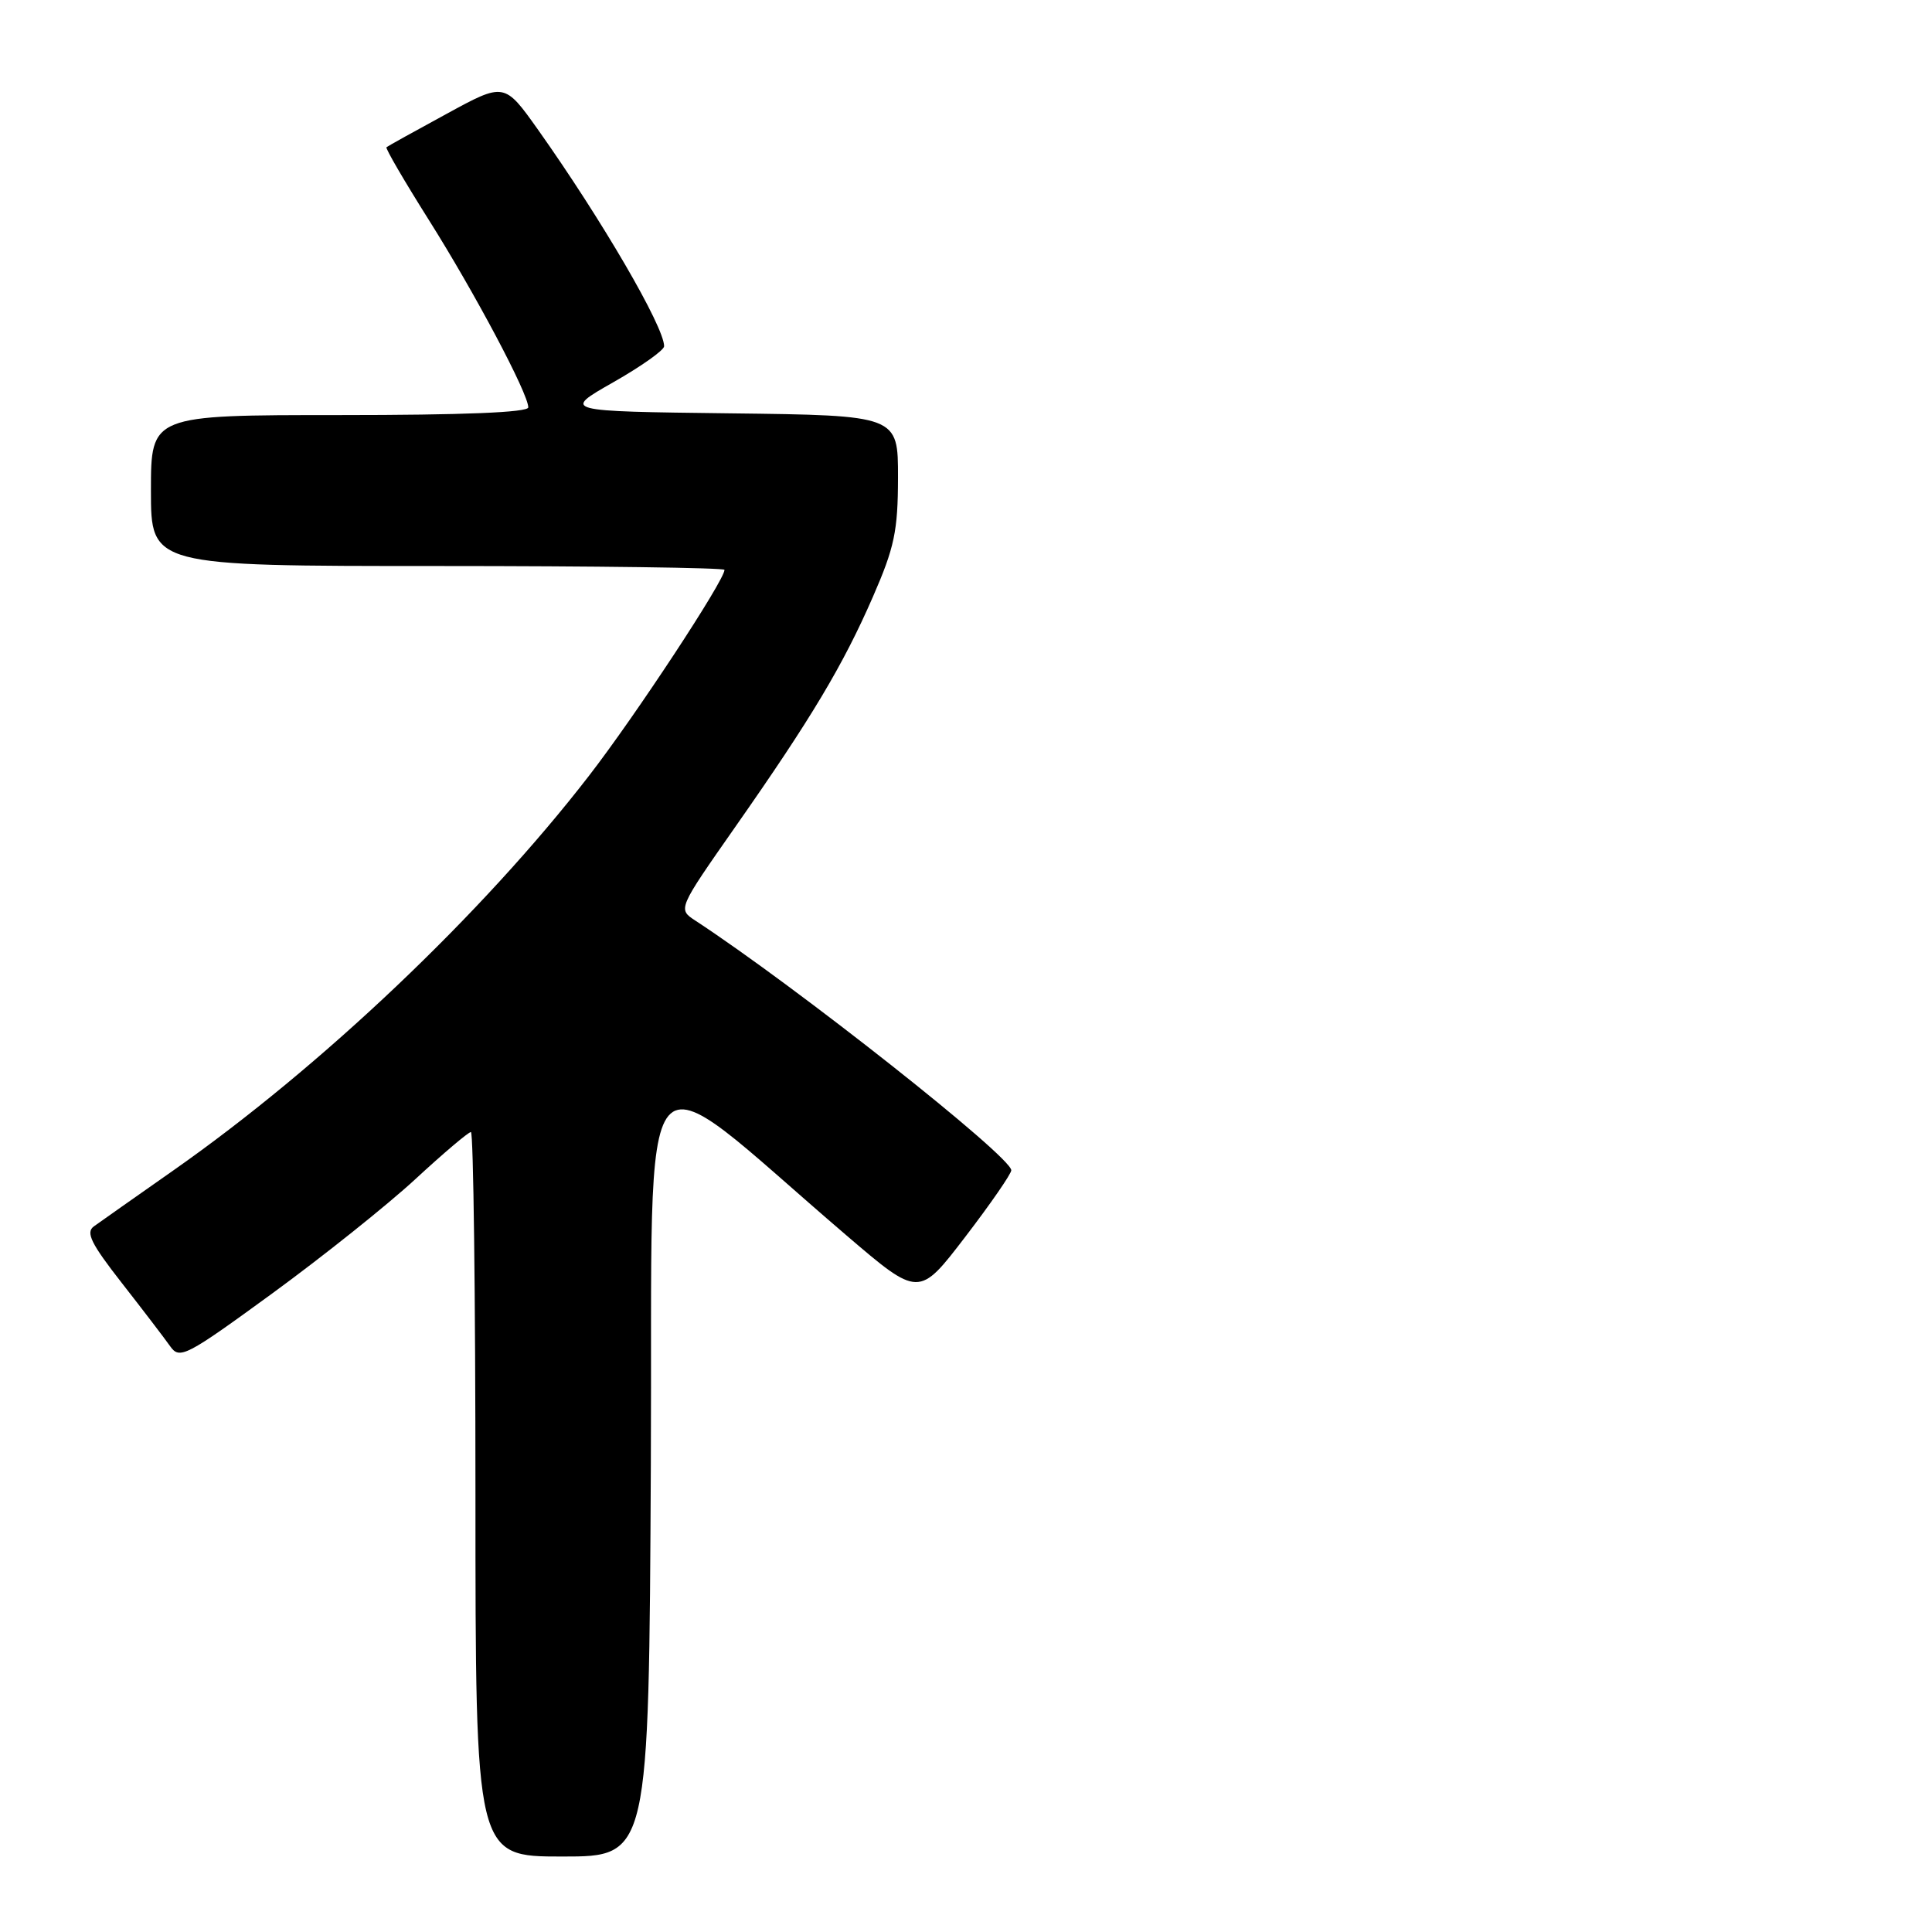 <?xml version="1.0" encoding="UTF-8" standalone="no"?>
<!DOCTYPE svg PUBLIC "-//W3C//DTD SVG 1.1//EN" "http://www.w3.org/Graphics/SVG/1.1/DTD/svg11.dtd" >
<svg xmlns="http://www.w3.org/2000/svg" xmlns:xlink="http://www.w3.org/1999/xlink" version="1.1" viewBox="0 0 256 256">
 <g >
 <path fill="currentColor"
d=" M 86.24 194.03 C 86.53 135.77 83.57 139.24 112.13 163.67 C 121.76 171.91 121.76 171.91 127.88 163.92 C 131.25 159.52 134.00 155.54 134.00 155.07 C 134.00 153.26 105.48 130.72 92.13 121.98 C 89.81 120.46 89.81 120.46 97.42 109.58 C 107.52 95.16 111.70 88.17 115.67 79.07 C 118.52 72.54 118.98 70.37 118.99 63.27 C 119.00 55.04 119.00 55.04 96.75 54.77 C 74.50 54.50 74.50 54.50 81.25 50.66 C 84.96 48.55 88.00 46.40 88.00 45.88 C 88.00 43.29 79.75 29.13 71.30 17.20 C 66.83 10.91 66.83 10.91 59.17 15.09 C 54.95 17.38 51.37 19.37 51.21 19.51 C 51.04 19.64 53.57 23.98 56.82 29.14 C 62.91 38.80 70.00 52.16 70.00 53.98 C 70.00 54.65 61.41 55.00 45.00 55.00 C 20.00 55.00 20.00 55.00 20.00 65.00 C 20.00 75.00 20.00 75.00 58.00 75.00 C 78.90 75.00 96.00 75.23 96.00 75.51 C 96.00 76.90 84.18 94.87 78.04 102.80 C 63.91 121.09 42.57 141.35 22.95 155.10 C 17.93 158.62 13.20 161.95 12.44 162.50 C 11.33 163.30 12.06 164.78 16.14 170.00 C 18.93 173.57 21.82 177.35 22.55 178.39 C 23.80 180.16 24.61 179.75 36.07 171.39 C 42.77 166.50 51.30 159.69 55.03 156.25 C 58.75 152.81 62.07 150.00 62.40 150.00 C 62.73 150.00 63.00 171.60 63.00 198.00 C 63.00 246.00 63.00 246.00 74.49 246.00 C 85.98 246.00 85.98 246.00 86.24 194.03 Z "/>
</g>
</svg>